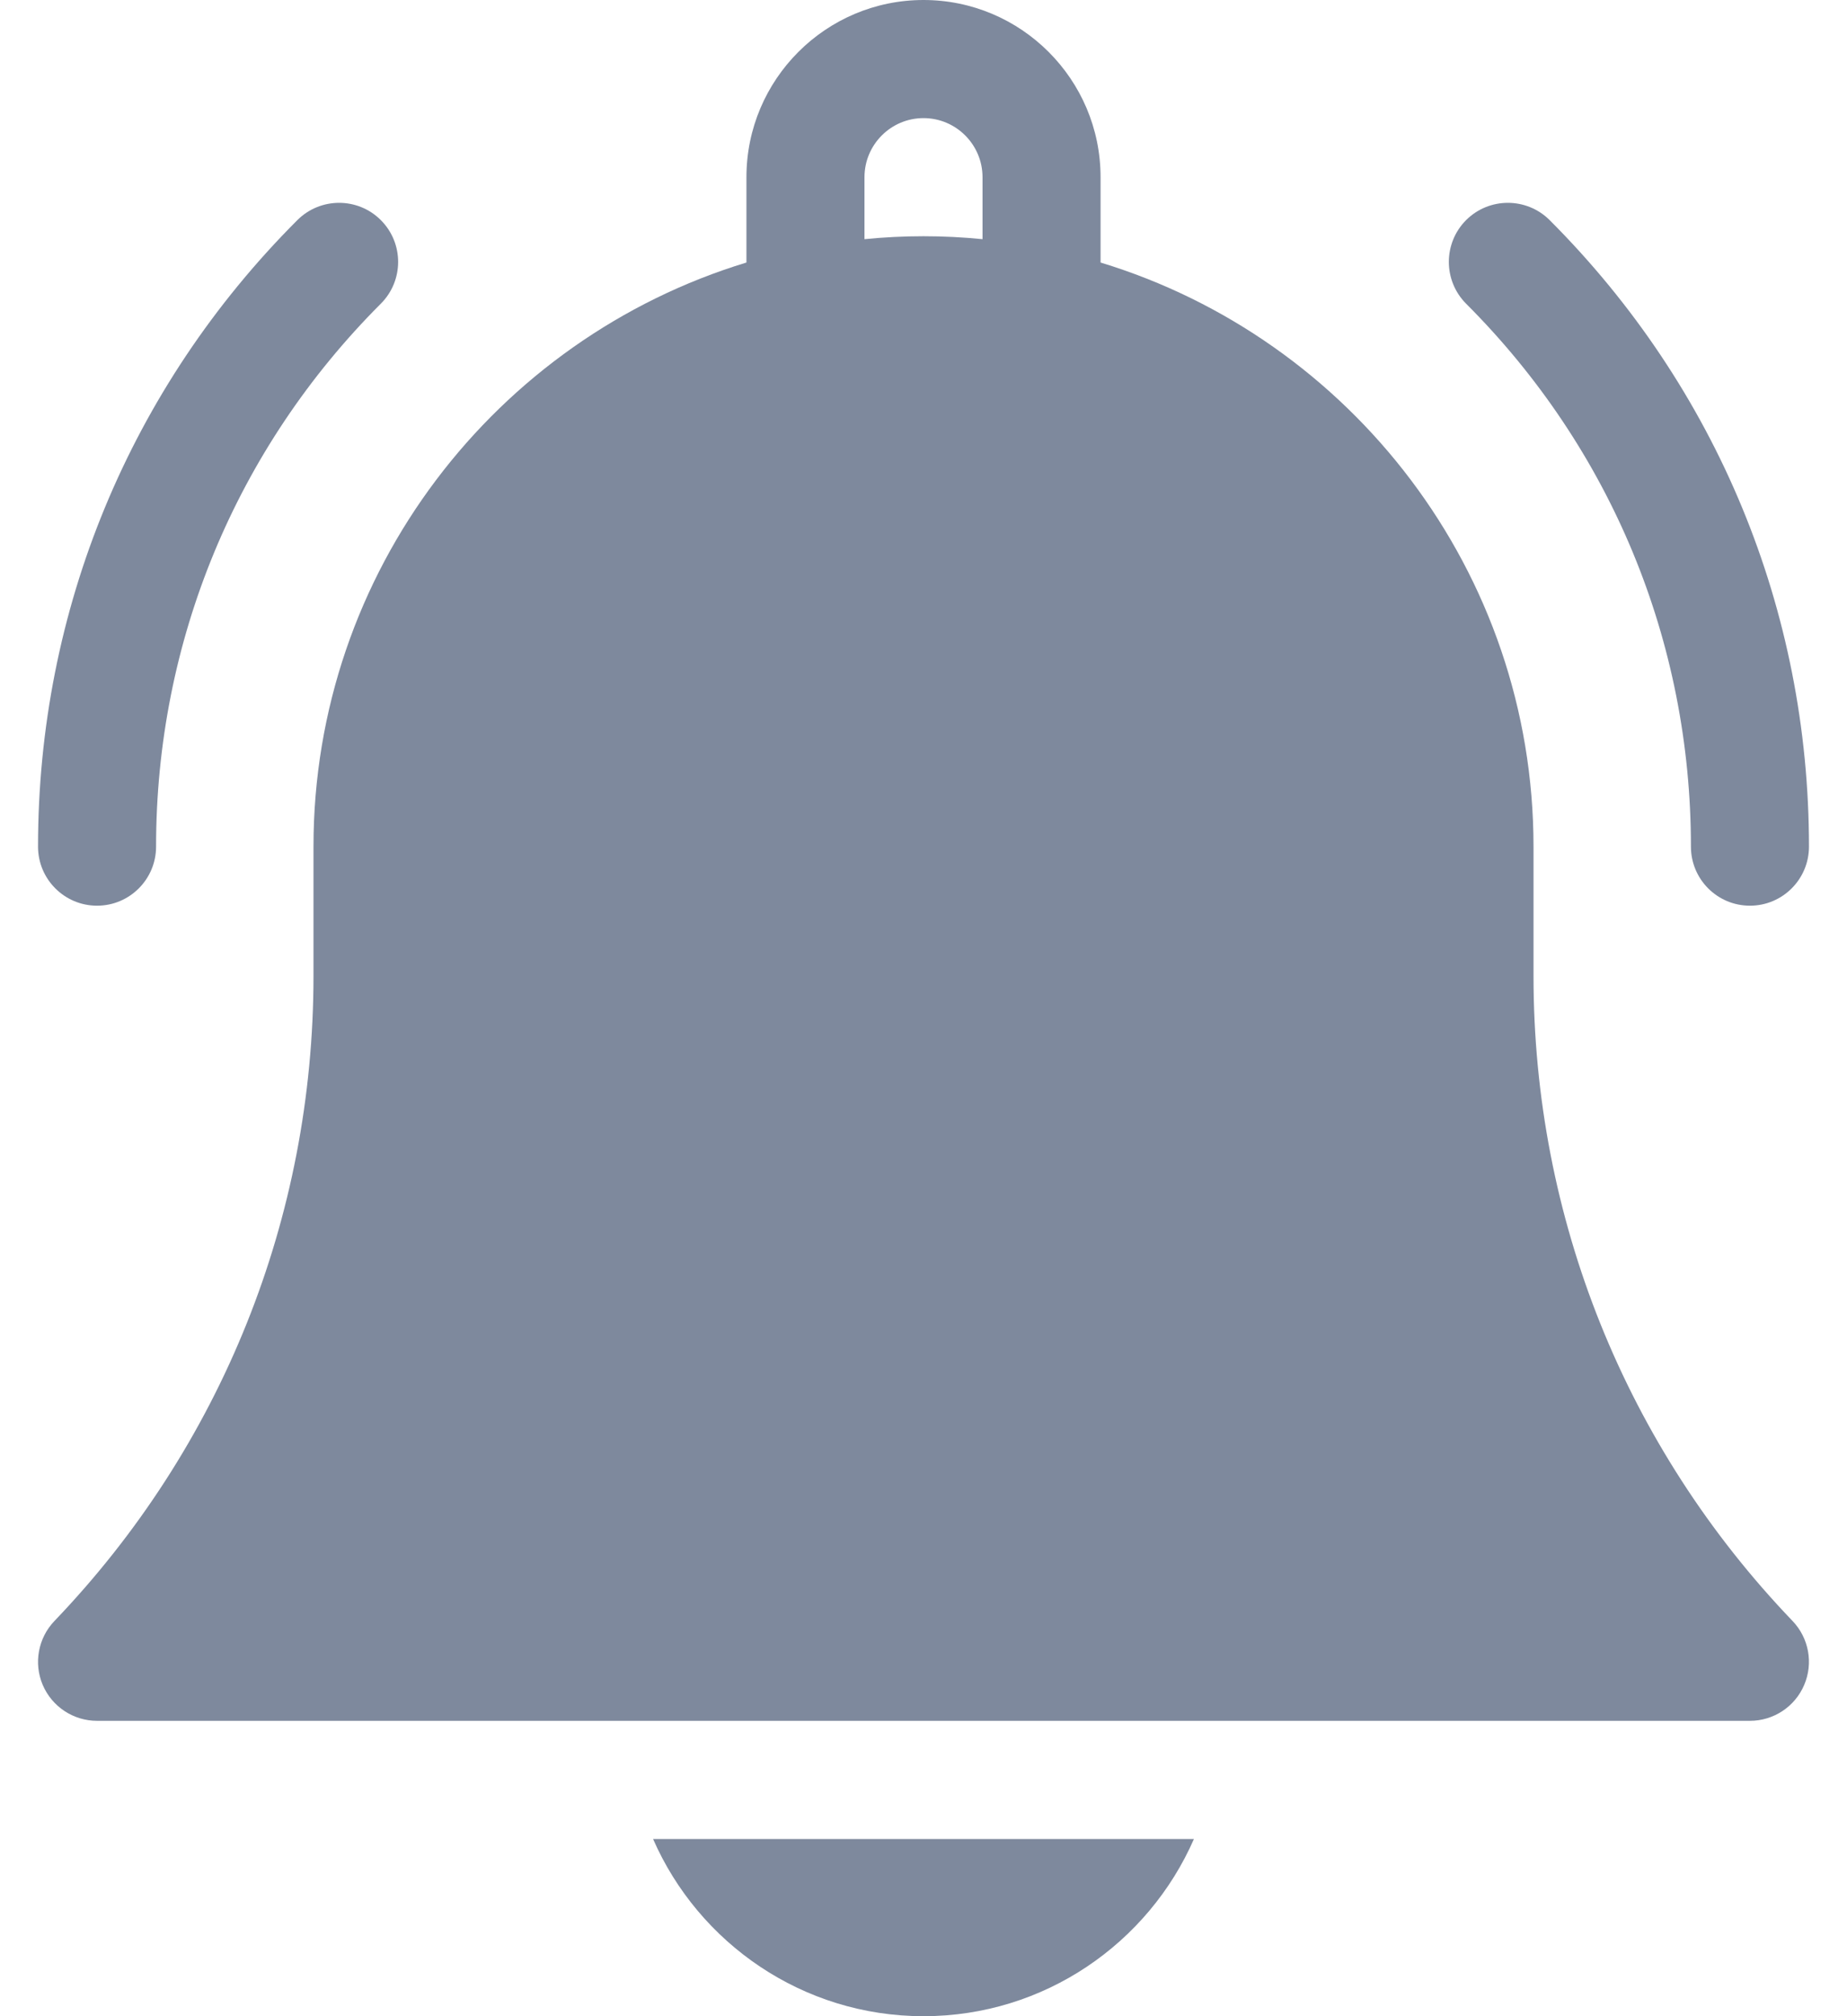 <svg width="22" height="24" viewBox="0 0 22 24" fill="none" xmlns="http://www.w3.org/2000/svg">
<path d="M11 24C12.439 24 13.678 23.131 14.221 21.891H7.779C8.322 23.131 9.561 24 11 24Z" fill="#7E899D"/>
<path d="M18.266 11.618V10.078C18.266 6.805 16.09 4.031 13.109 3.125V2.109C13.109 0.946 12.163 0 11 0C9.837 0 8.891 0.946 8.891 2.109V3.125C5.91 4.031 3.734 6.805 3.734 10.078V11.618C3.734 14.493 2.638 17.22 0.649 19.295C0.454 19.498 0.399 19.798 0.509 20.057C0.62 20.316 0.874 20.484 1.156 20.484H20.844C21.125 20.484 21.38 20.316 21.49 20.057C21.601 19.798 21.546 19.498 21.351 19.295C19.361 17.22 18.266 14.493 18.266 11.618ZM11.703 2.847C11.472 2.824 11.237 2.812 11 2.812C10.763 2.812 10.528 2.824 10.297 2.847V2.109C10.297 1.722 10.612 1.406 11 1.406C11.388 1.406 11.703 1.722 11.703 2.109V2.847Z" fill="#7E899D"/>
<path d="M20.141 10.078C20.141 10.466 20.455 10.781 20.844 10.781C21.232 10.781 21.547 10.466 21.547 10.078C21.547 7.261 20.45 4.612 18.458 2.62C18.183 2.346 17.738 2.346 17.463 2.62C17.189 2.895 17.189 3.34 17.463 3.615C19.19 5.341 20.141 7.636 20.141 10.078Z" fill="#7E899D"/>
<path d="M1.156 10.781C1.544 10.781 1.859 10.466 1.859 10.078C1.859 7.636 2.81 5.341 4.536 3.615C4.811 3.34 4.811 2.895 4.536 2.62C4.262 2.346 3.817 2.346 3.542 2.62C1.55 4.612 0.453 7.261 0.453 10.078C0.453 10.466 0.768 10.781 1.156 10.781Z" fill="#7E899D"/>
</svg>
